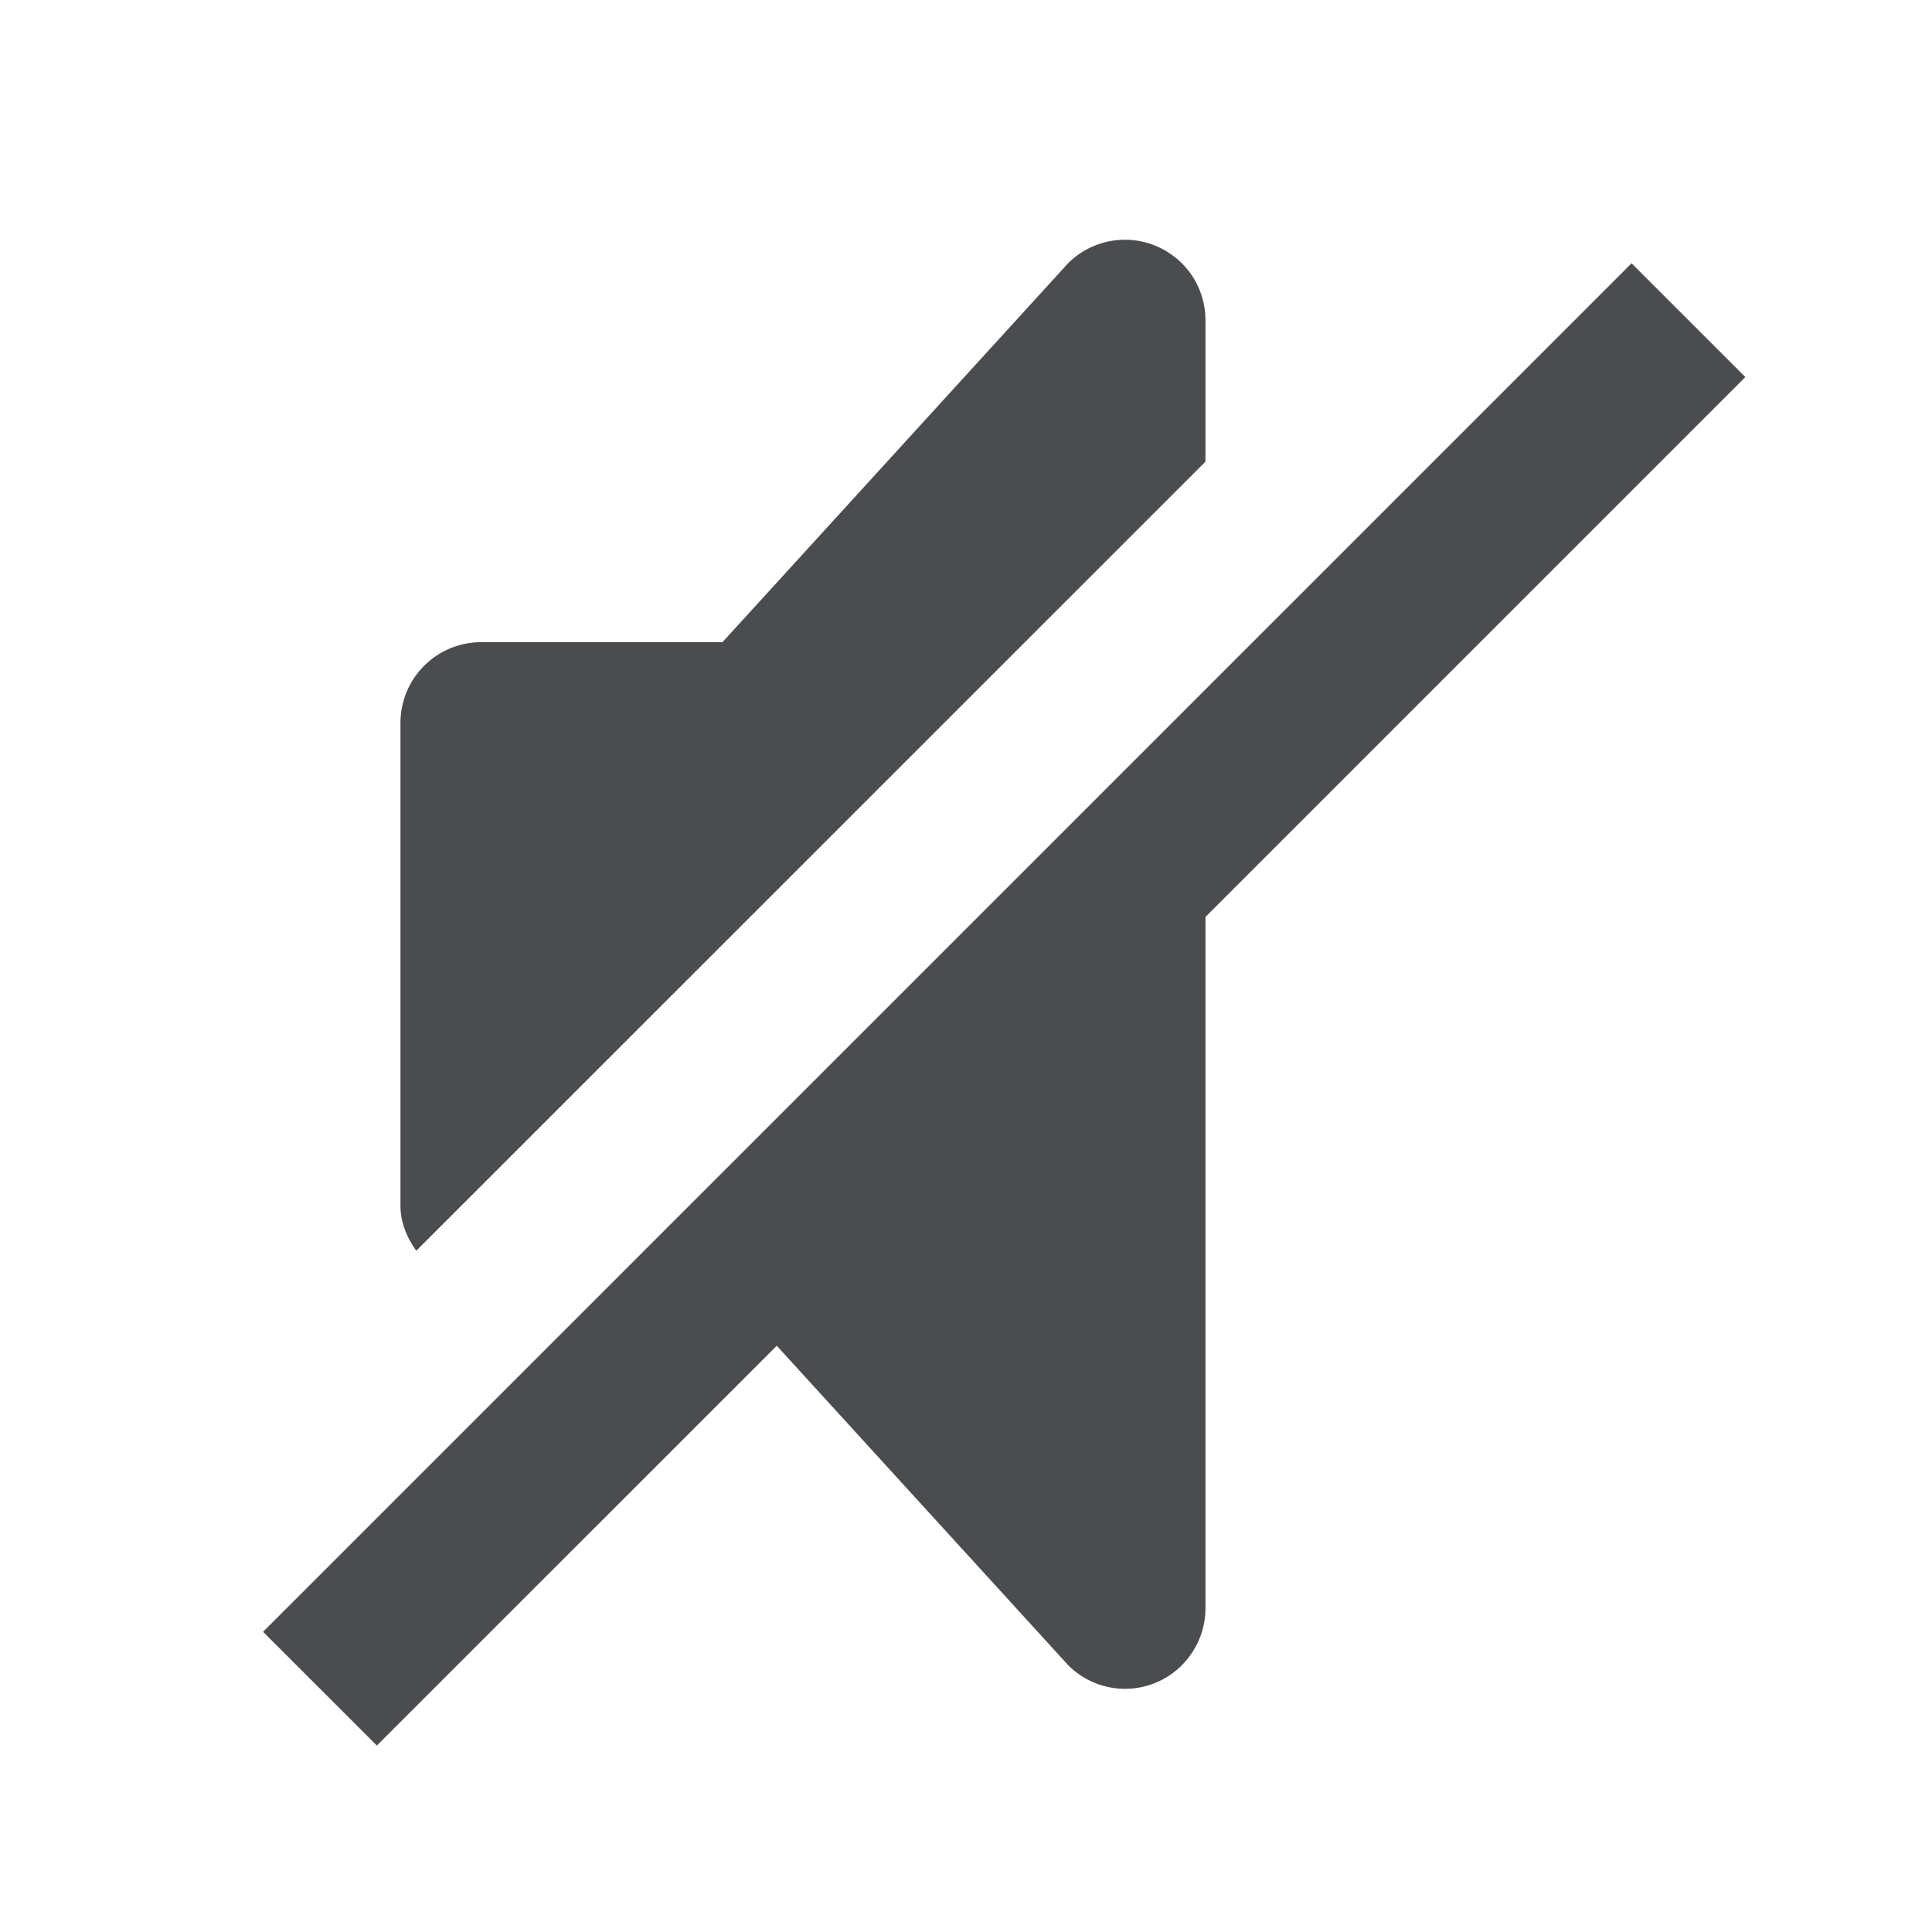 <svg width="18" height="18" fill="none" xmlns="http://www.w3.org/2000/svg"><path d="M15.201 2.453l-12.75 12.75 1.06 1.06 3.726-3.725 2.714 2.975a.747.747 0 001.154-.114.749.749 0 00.126-.416v-6.44l5.03-5.03-1.06-1.06zm-3.97 1.848V2.983a.75.75 0 00-1.28-.53l-3.22 3.53h-2.25a.752.752 0 00-.75.75v4.5c0 .159.062.299.147.42l7.353-7.352z" fill="#4B4C4E"/></svg>